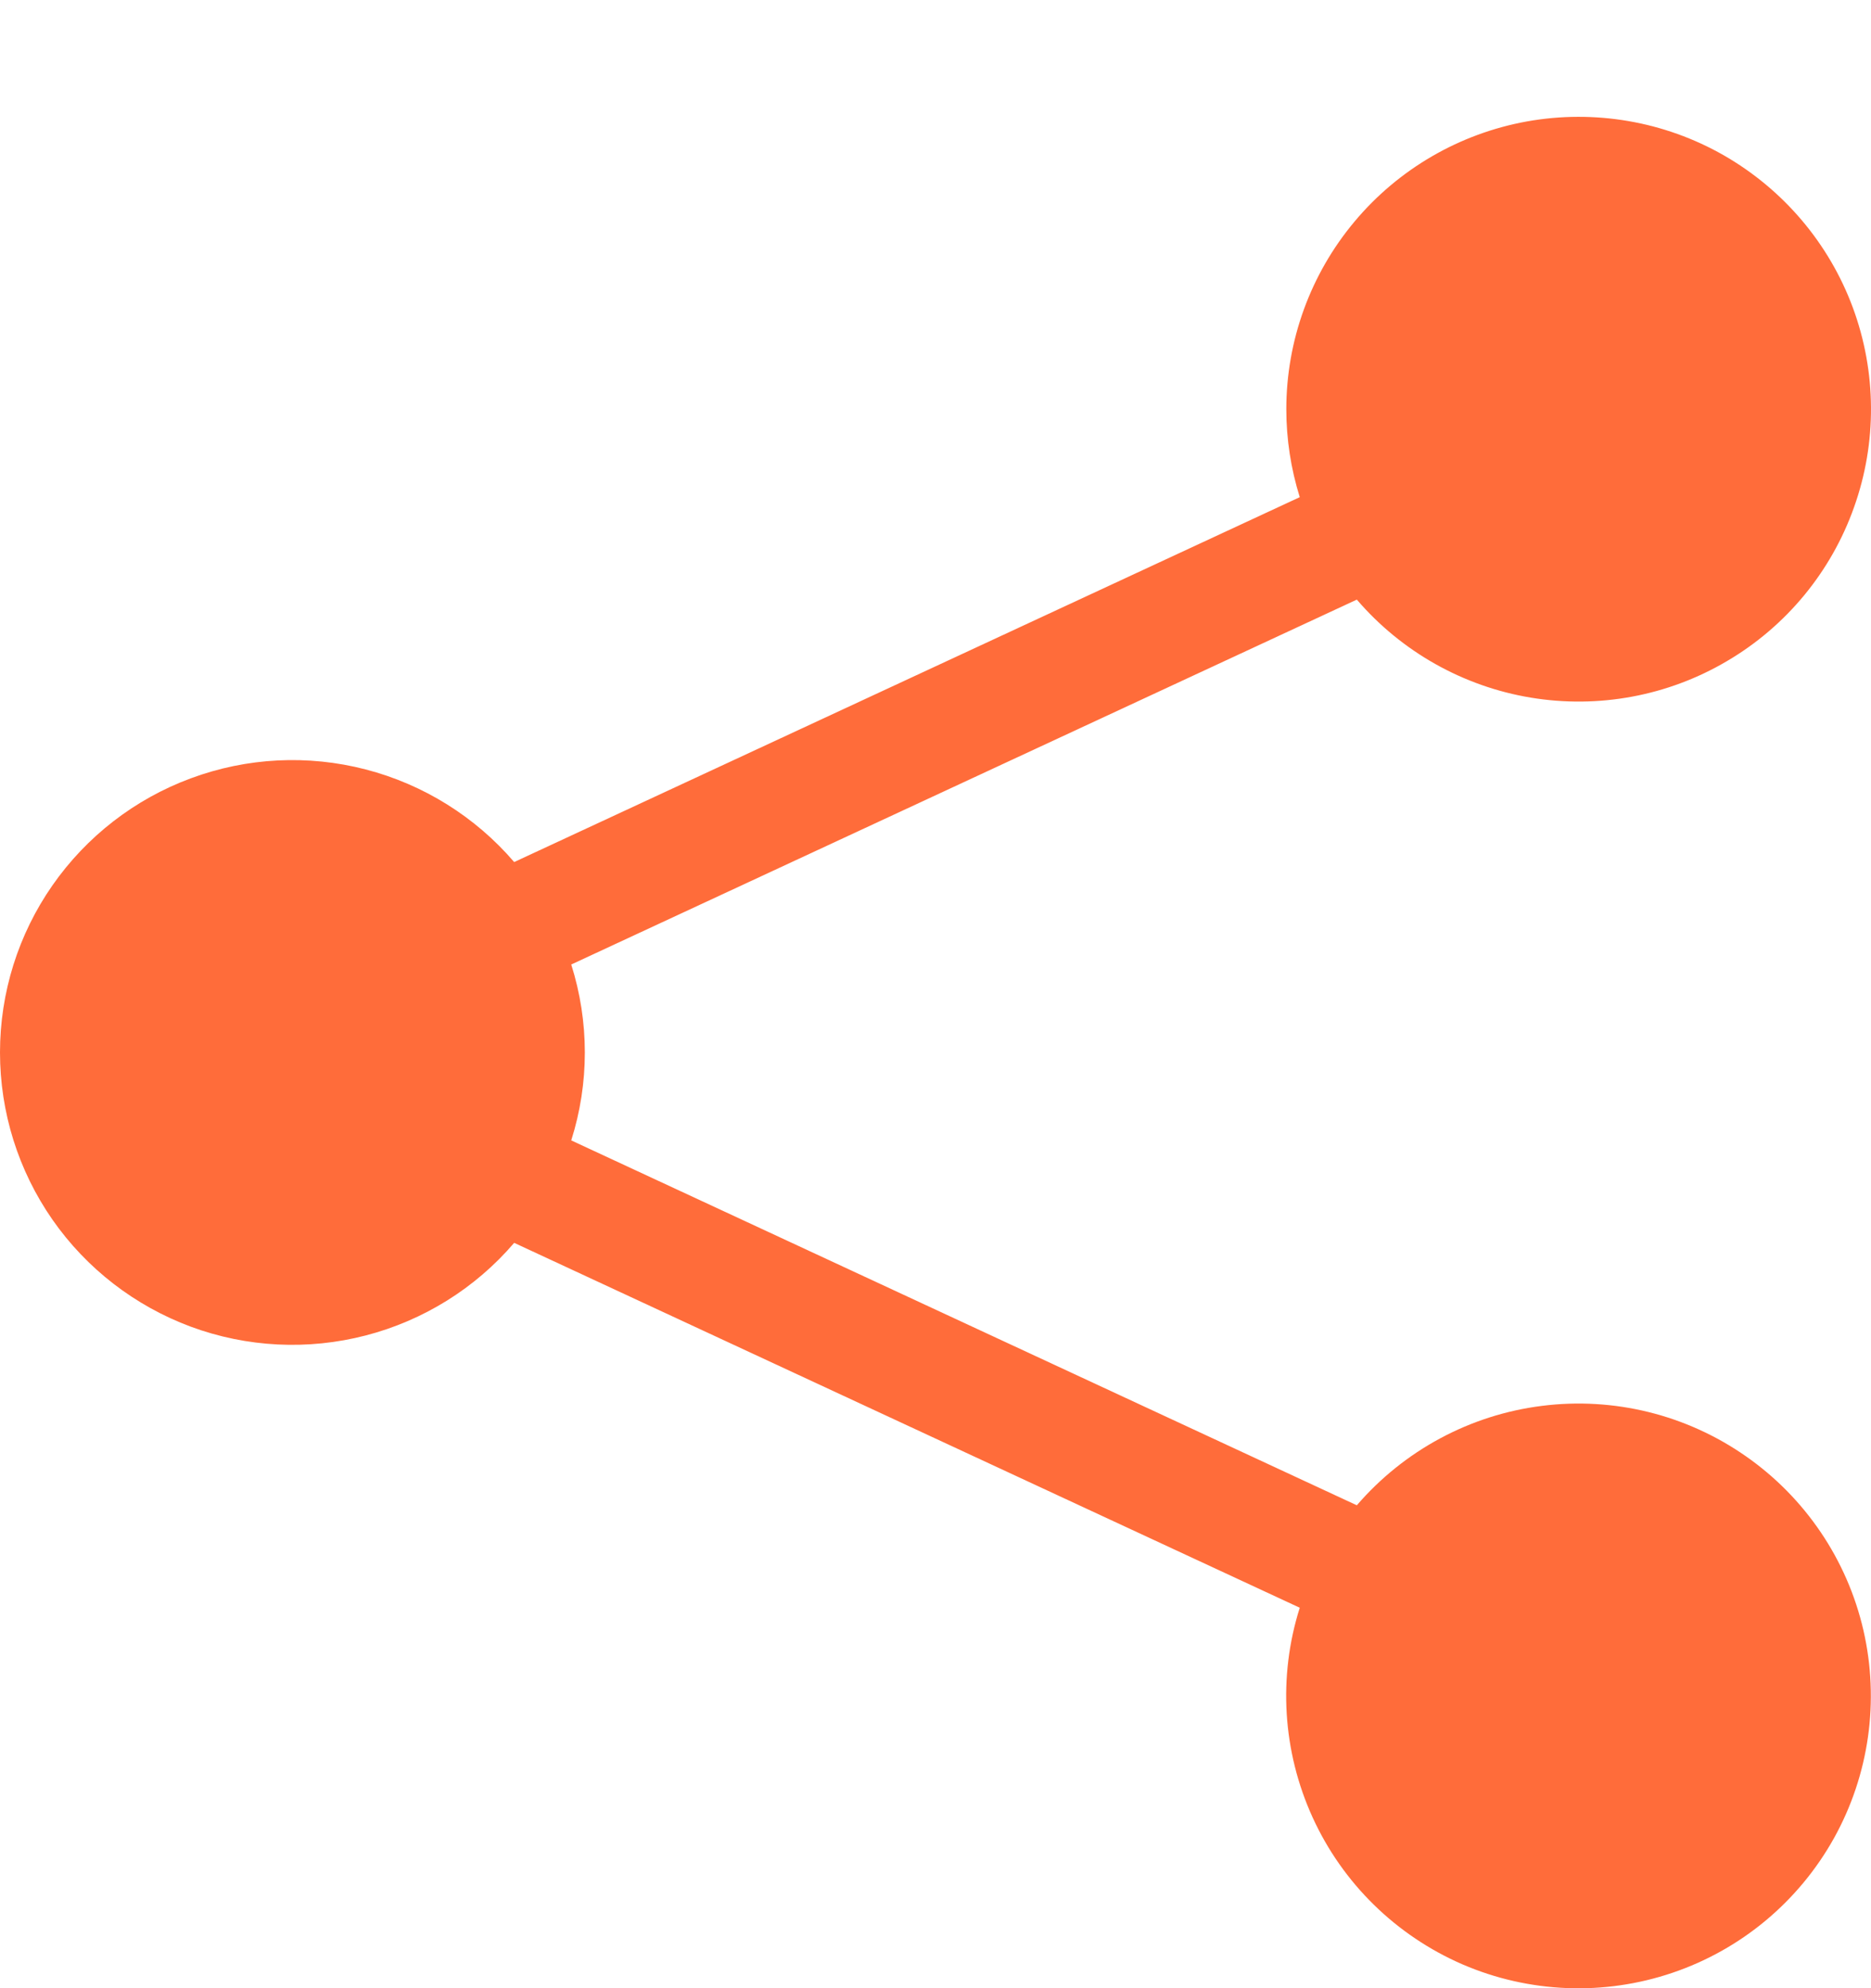 <svg width="16" height="17" viewBox="0 0 16 17" fill="none" xmlns="http://www.w3.org/2000/svg">
<path d="M11 3.499C11 2.913 11.206 2.345 11.583 1.895C11.959 1.445 12.482 1.142 13.059 1.038C13.636 0.935 14.232 1.037 14.741 1.328C15.25 1.62 15.641 2.08 15.845 2.631C16.048 3.181 16.052 3.785 15.855 4.337C15.659 4.89 15.274 5.356 14.768 5.653C14.263 5.951 13.669 6.061 13.09 5.965C12.512 5.869 11.985 5.572 11.603 5.127L4.885 8.247C5.04 8.737 5.04 9.262 4.885 9.751L11.603 12.871C12.007 12.402 12.571 12.098 13.185 12.021C13.8 11.943 14.421 12.096 14.929 12.451C15.437 12.805 15.796 13.336 15.935 13.939C16.074 14.543 15.984 15.177 15.683 15.718C15.381 16.259 14.89 16.669 14.303 16.868C13.717 17.067 13.077 17.042 12.508 16.797C11.94 16.551 11.482 16.104 11.225 15.54C10.968 14.977 10.928 14.338 11.115 13.747L4.397 10.627C4.065 11.015 3.621 11.291 3.127 11.419C2.633 11.547 2.111 11.521 1.632 11.344C1.153 11.166 0.74 10.847 0.448 10.428C0.156 10.008 0 9.51 0 8.999C0 8.488 0.156 7.99 0.448 7.571C0.74 7.152 1.153 6.832 1.632 6.655C2.111 6.477 2.633 6.451 3.127 6.579C3.621 6.707 4.065 6.984 4.397 7.371L11.115 4.251C11.039 4.008 11 3.754 11 3.499V3.499Z" fill="#FF6C3A"/>
</svg>
